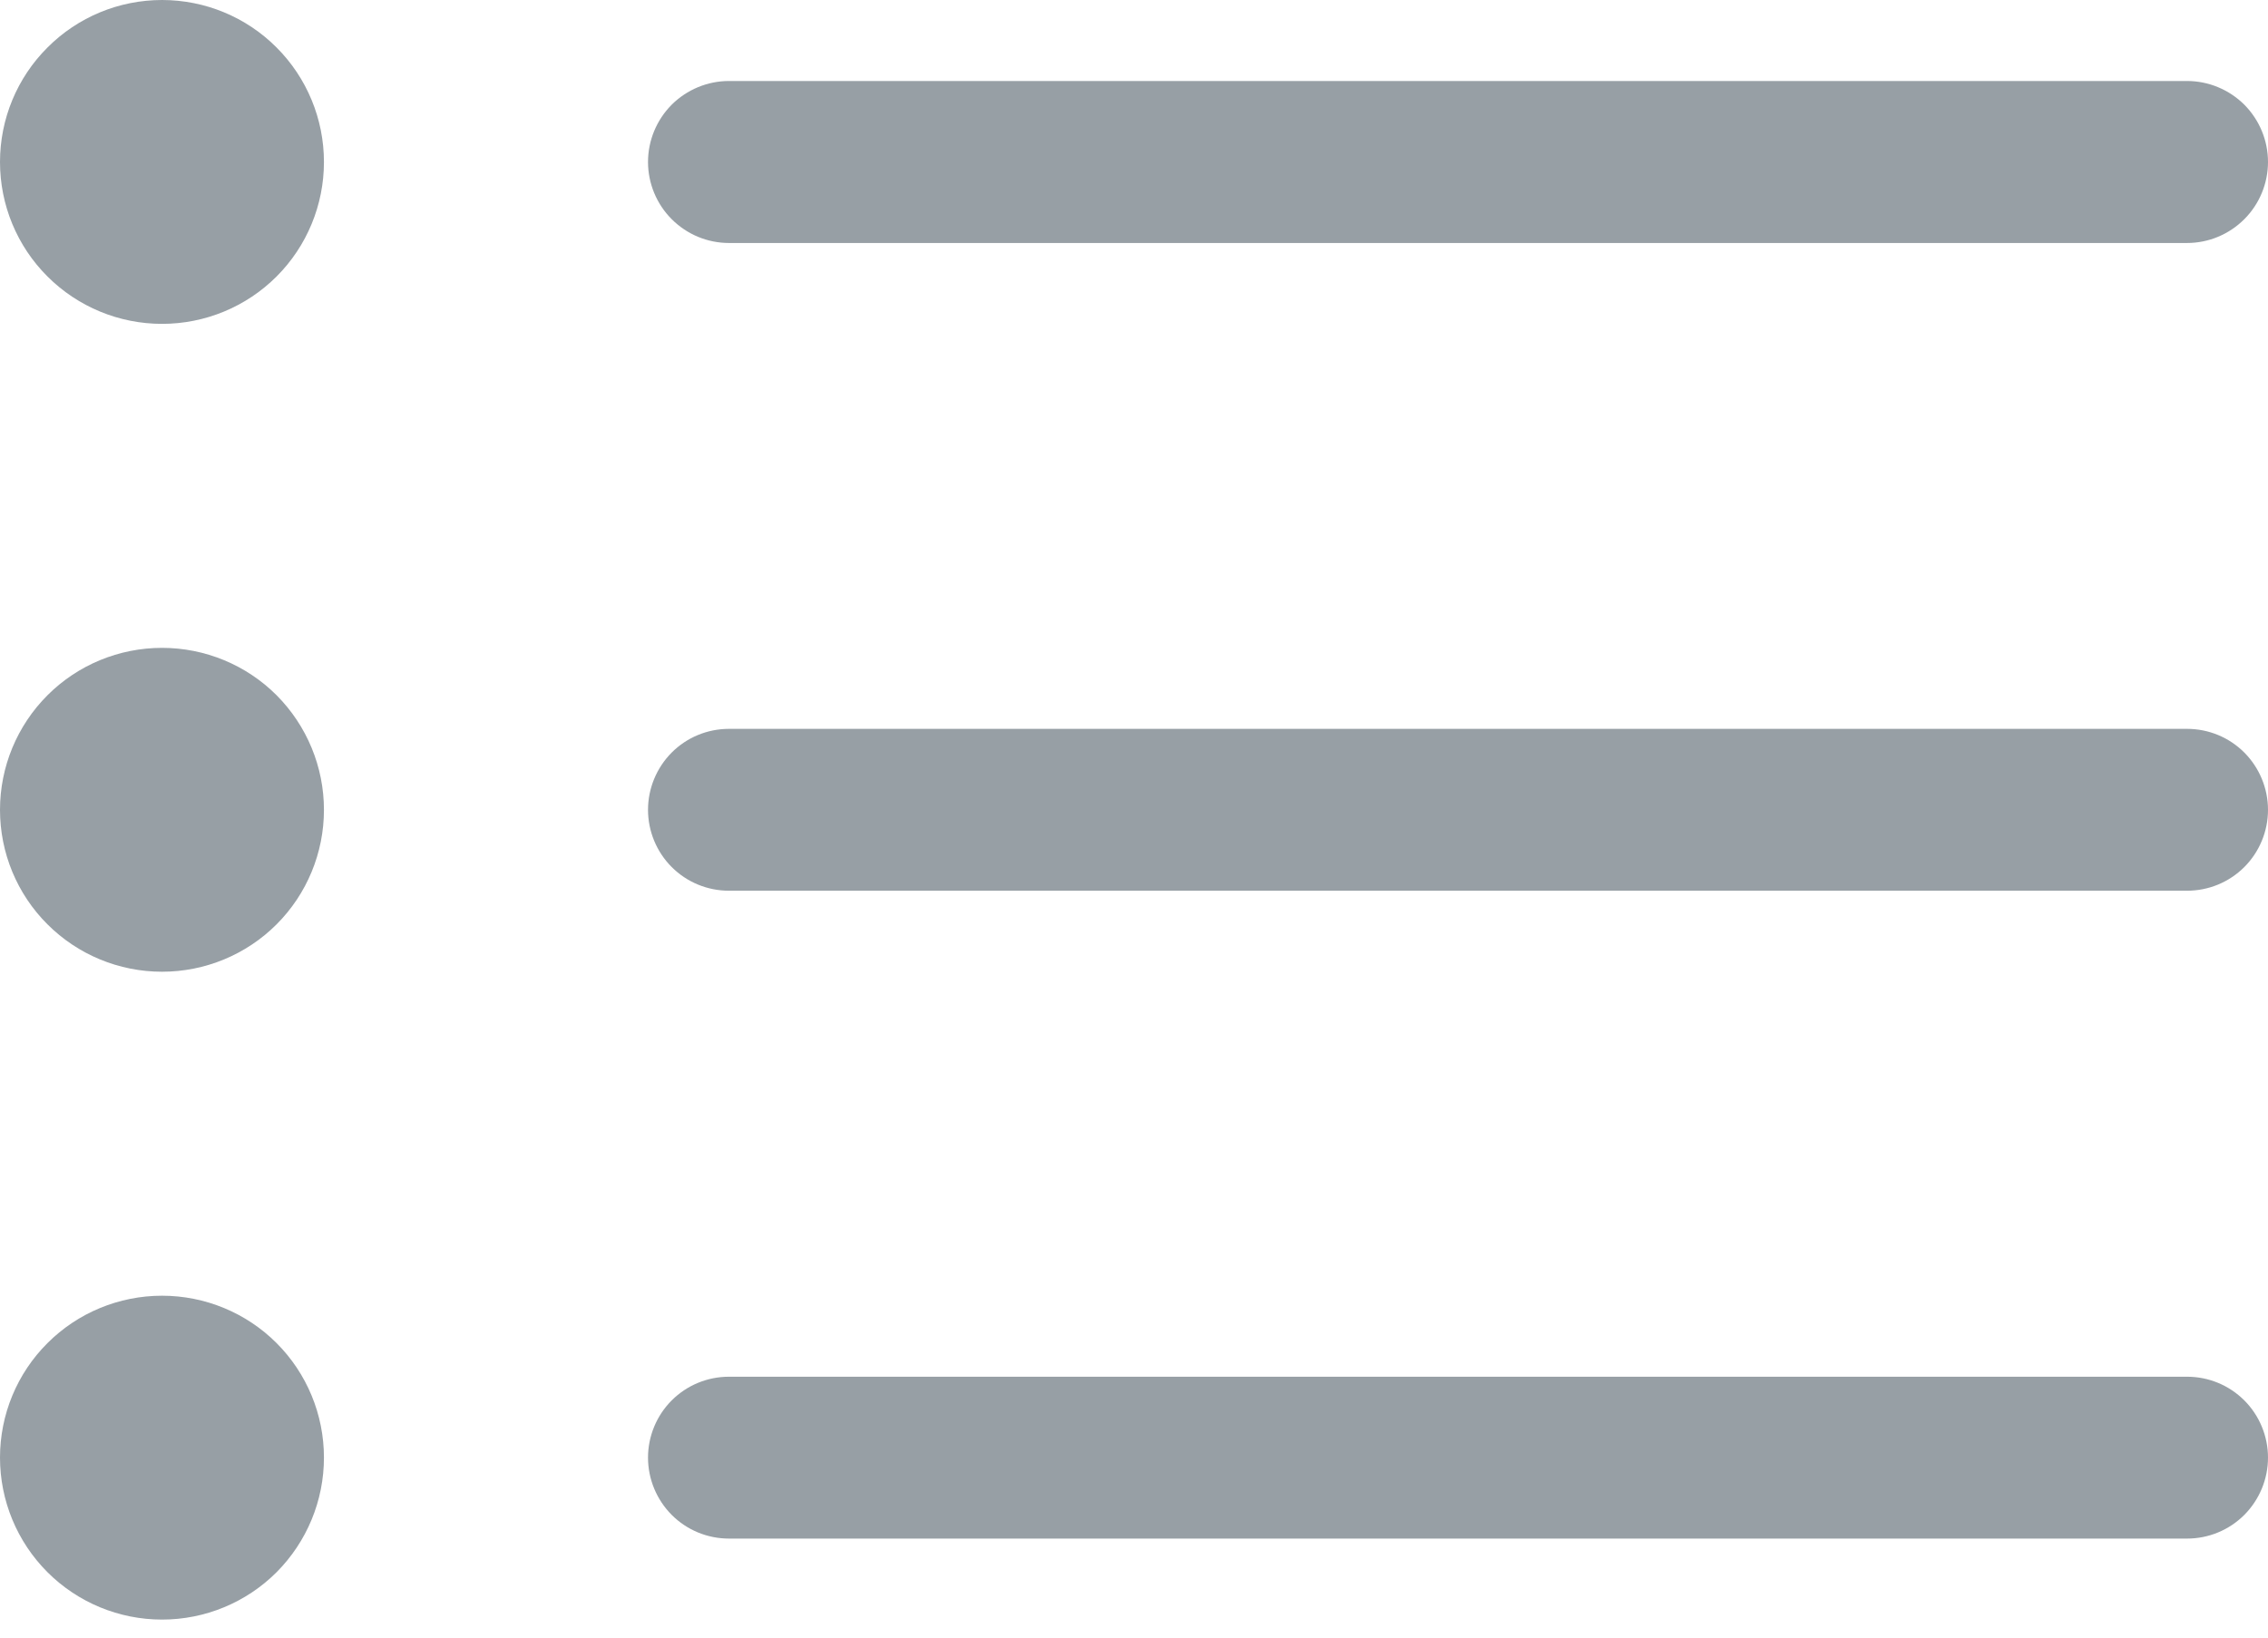 <svg width="18" height="13" viewBox="0 0 18 13" fill="none" xmlns="http://www.w3.org/2000/svg">
<path fill-rule="evenodd" clip-rule="evenodd" d="M5.143 11.571C5.143 11.401 5.211 11.237 5.331 11.117C5.452 10.996 5.615 10.929 5.786 10.929H17.357C17.528 10.929 17.691 10.996 17.812 11.117C17.932 11.237 18 11.401 18 11.571C18 11.742 17.932 11.905 17.812 12.026C17.691 12.147 17.528 12.214 17.357 12.214H5.786C5.615 12.214 5.452 12.147 5.331 12.026C5.211 11.905 5.143 11.742 5.143 11.571ZM5.143 6.429C5.143 6.258 5.211 6.095 5.331 5.974C5.452 5.853 5.615 5.786 5.786 5.786H17.357C17.528 5.786 17.691 5.853 17.812 5.974C17.932 6.095 18 6.258 18 6.429C18 6.599 17.932 6.763 17.812 6.883C17.691 7.004 17.528 7.071 17.357 7.071H5.786C5.615 7.071 5.452 7.004 5.331 6.883C5.211 6.763 5.143 6.599 5.143 6.429ZM5.143 1.286C5.143 1.115 5.211 0.952 5.331 0.831C5.452 0.711 5.615 0.643 5.786 0.643H17.357C17.528 0.643 17.691 0.711 17.812 0.831C17.932 0.952 18 1.115 18 1.286C18 1.456 17.932 1.62 17.812 1.74C17.691 1.861 17.528 1.929 17.357 1.929H5.786C5.615 1.929 5.452 1.861 5.331 1.74C5.211 1.62 5.143 1.456 5.143 1.286ZM1.286 2.571C1.627 2.571 1.954 2.436 2.195 2.195C2.436 1.954 2.571 1.627 2.571 1.286C2.571 0.945 2.436 0.618 2.195 0.377C1.954 0.135 1.627 0 1.286 0C0.945 0 0.618 0.135 0.377 0.377C0.135 0.618 0 0.945 0 1.286C0 1.627 0.135 1.954 0.377 2.195C0.618 2.436 0.945 2.571 1.286 2.571ZM1.286 7.714C1.627 7.714 1.954 7.579 2.195 7.338C2.436 7.097 2.571 6.77 2.571 6.429C2.571 6.088 2.436 5.761 2.195 5.519C1.954 5.278 1.627 5.143 1.286 5.143C0.945 5.143 0.618 5.278 0.377 5.519C0.135 5.761 0 6.088 0 6.429C0 6.77 0.135 7.097 0.377 7.338C0.618 7.579 0.945 7.714 1.286 7.714ZM1.286 12.857C1.627 12.857 1.954 12.722 2.195 12.481C2.436 12.239 2.571 11.912 2.571 11.571C2.571 11.23 2.436 10.903 2.195 10.662C1.954 10.421 1.627 10.286 1.286 10.286C0.945 10.286 0.618 10.421 0.377 10.662C0.135 10.903 0 11.23 0 11.571C0 11.912 0.135 12.239 0.377 12.481C0.618 12.722 0.945 12.857 1.286 12.857Z" fill="#979FA5"/>
</svg>
